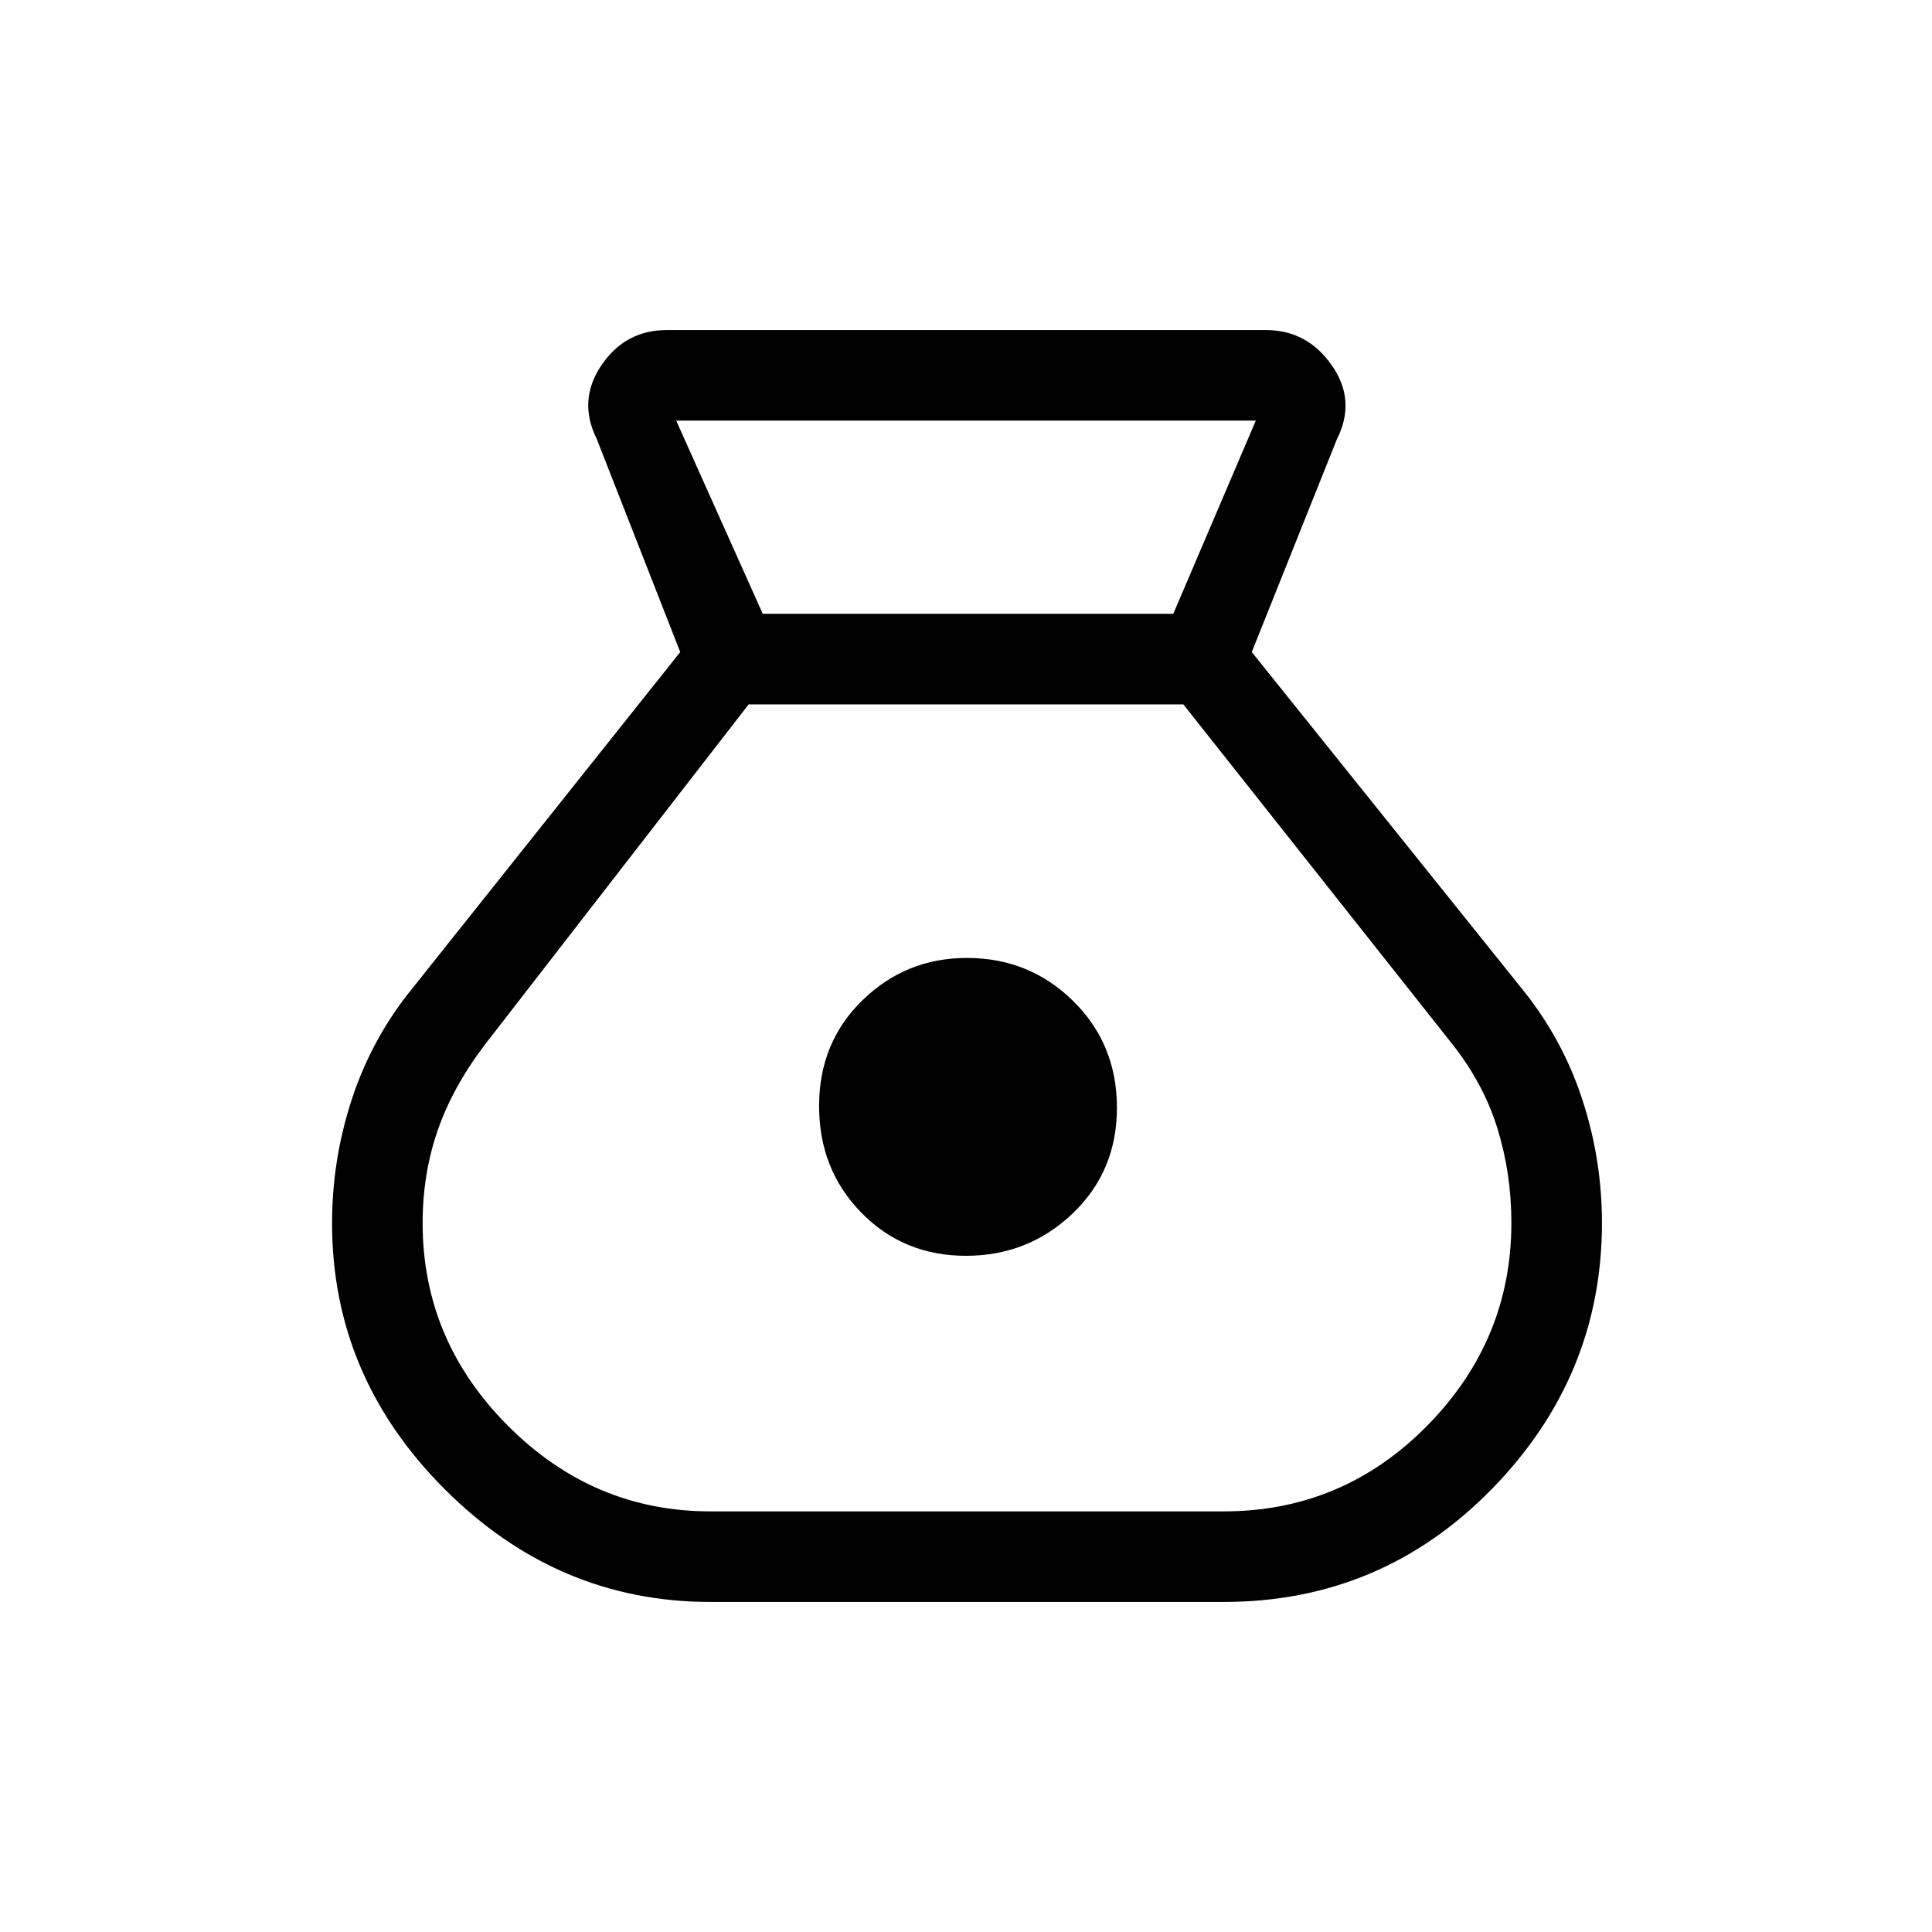 <svg xmlns="http://www.w3.org/2000/svg" height="20" viewBox="0 -960 960 960" width="20"><path d="M353-164q-76 0-132-56t-56-132.17q0-31.8 9.94-61.96Q184.88-444.3 205-469l133-167-41.44-105.79Q287-761 298.84-778.5t32.52-17.5H629q20.5 0 32.75 17.5t2.56 36.71L622-636l134 167q20.12 24.71 30.06 54.8 9.94 30.09 9.94 61.86Q796-276 741.17-220 686.33-164 608-164H353Zm126.96-172Q449-336 428-357.42q-21-21.43-21-53Q407-442 428.57-463t51.85-21q31.12 0 52.85 21.42 21.73 21.43 21.73 53Q555-378 532.96-357q-22.05 21-53 21ZM379-655h204l41-96H336l43 96Zm-26 446h255q59.19 0 101.1-42.51 41.9-42.5 41.9-100.9 0-24.59-7-47.09-7-22.5-23-42.5L588-610H372L241-441q-16 21-23.5 42.63-7.5 21.63-7.5 46.14 0 58.22 42.42 100.72Q294.84-209 353-209Z"/></svg>